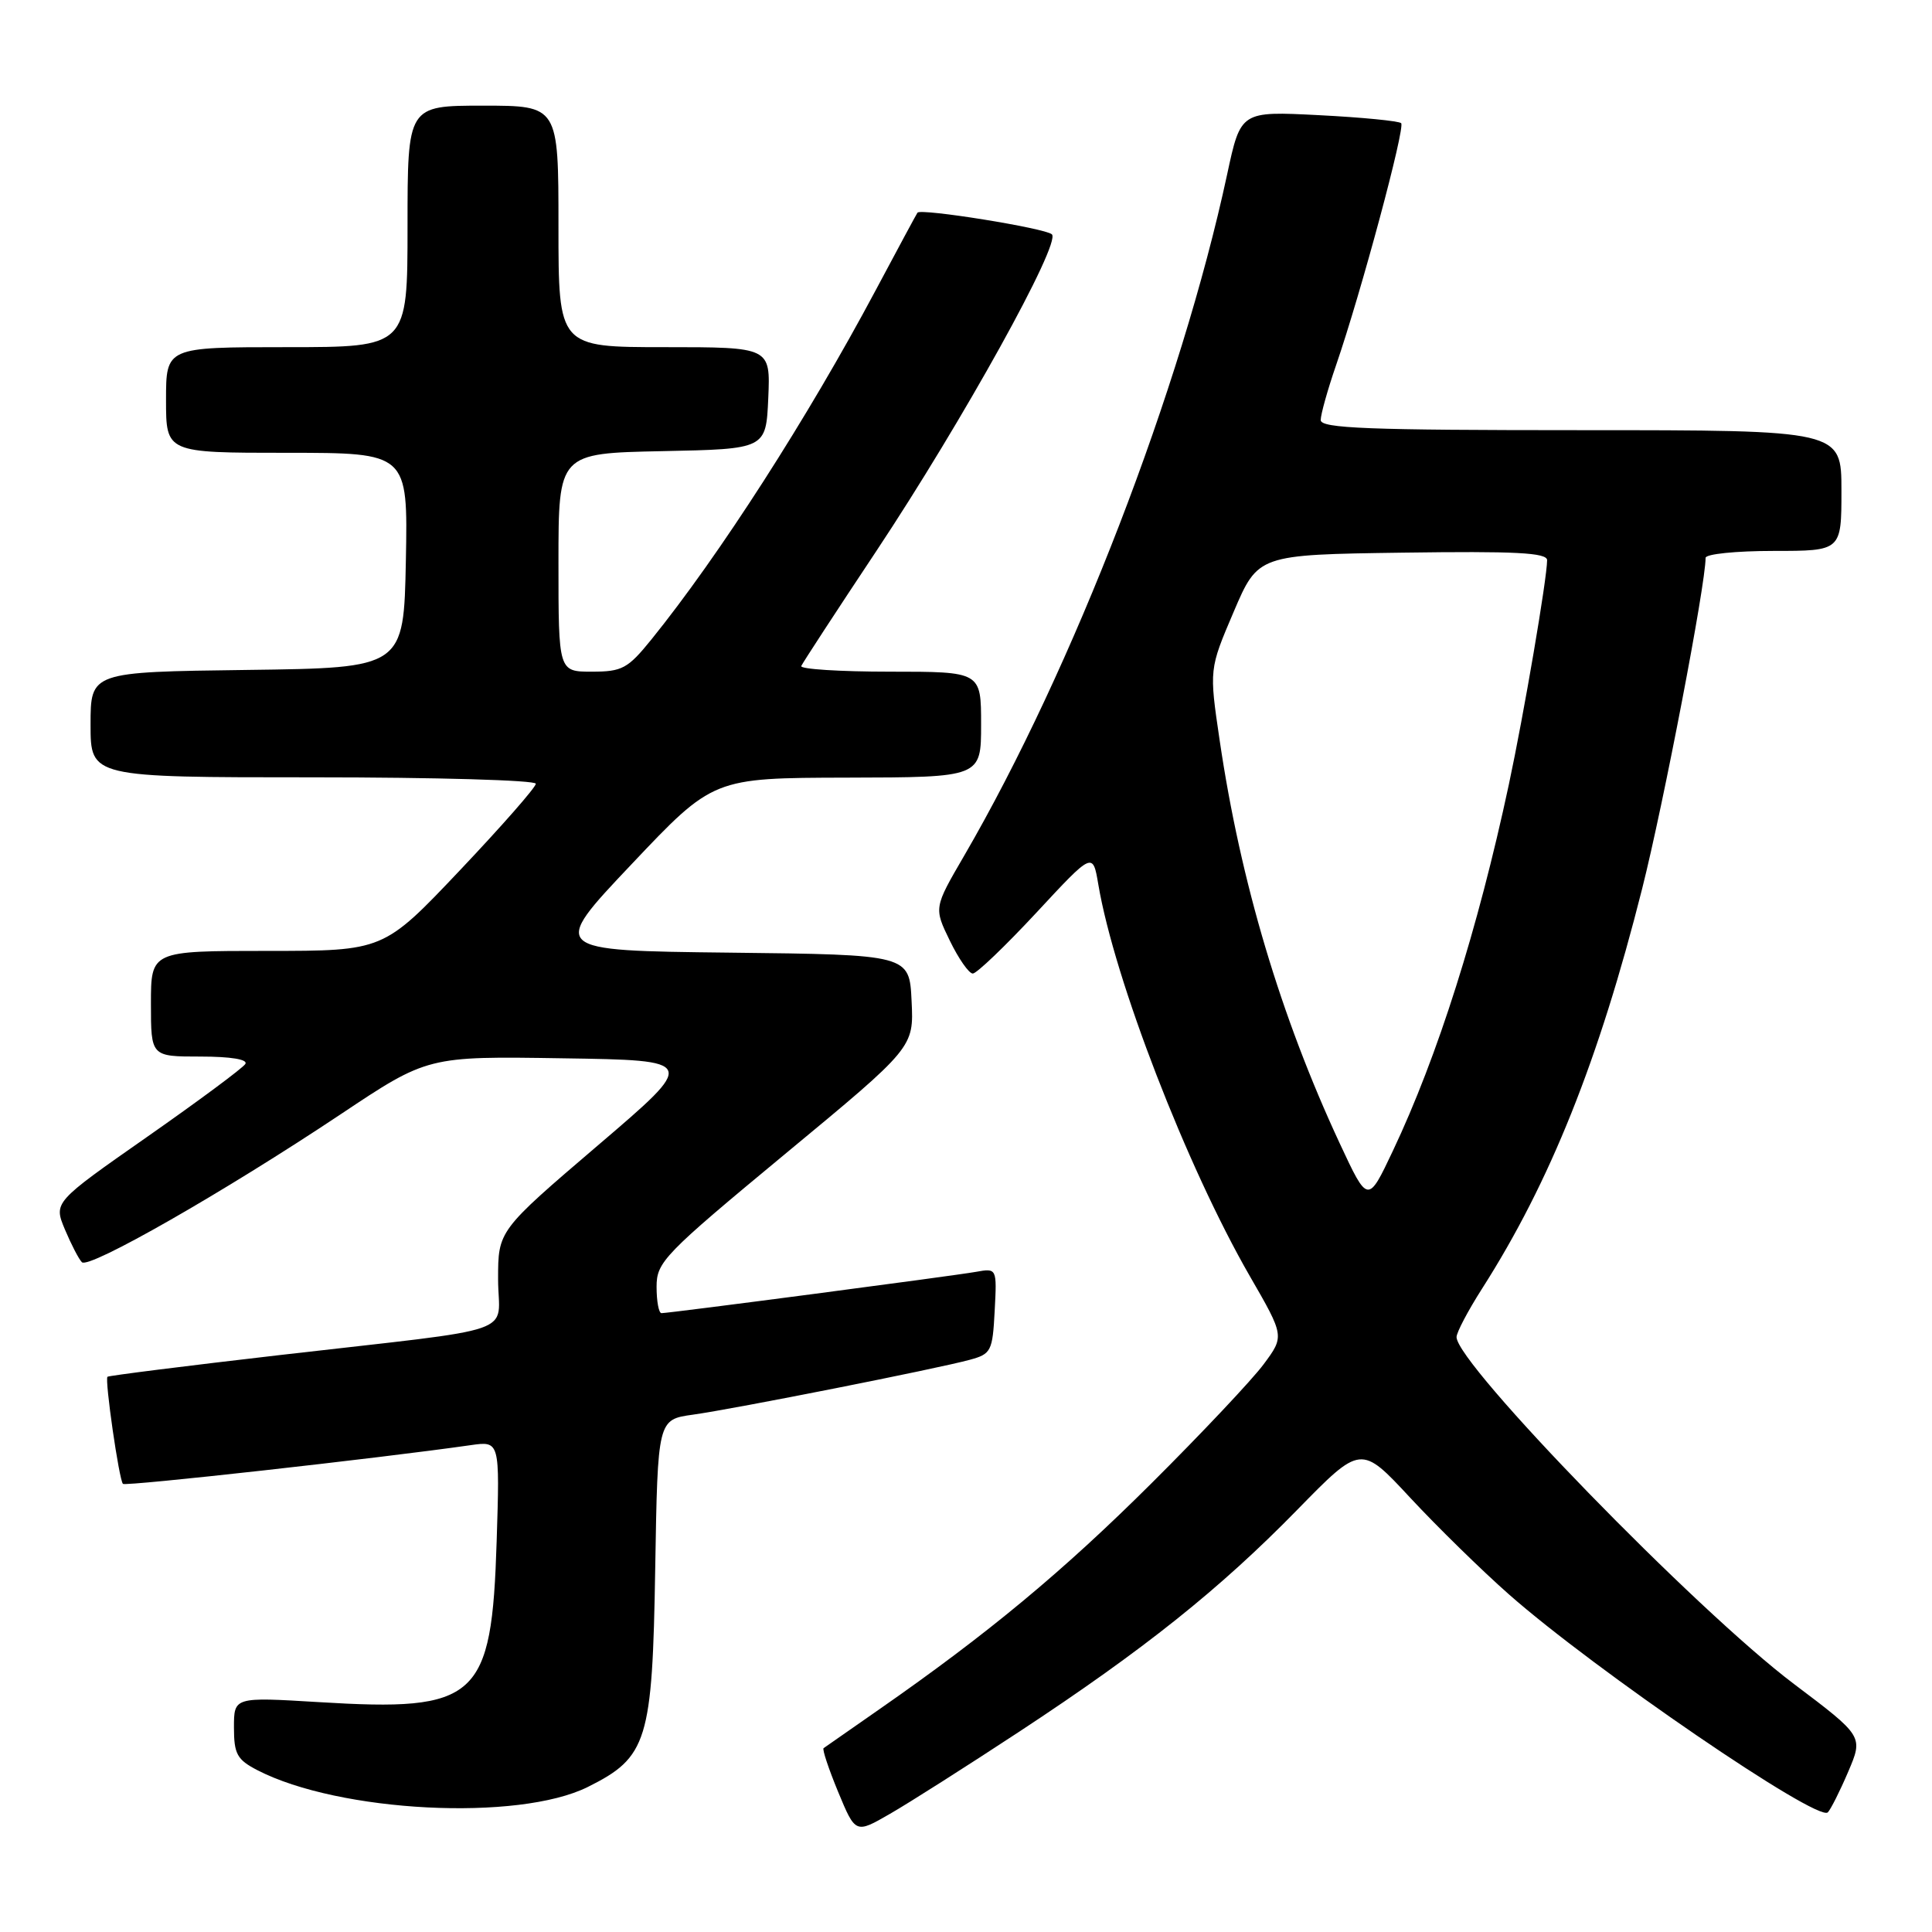 <?xml version="1.0" encoding="UTF-8" standalone="no"?>
<!DOCTYPE svg PUBLIC "-//W3C//DTD SVG 1.1//EN" "http://www.w3.org/Graphics/SVG/1.1/DTD/svg11.dtd" >
<svg xmlns="http://www.w3.org/2000/svg" xmlns:xlink="http://www.w3.org/1999/xlink" version="1.1" viewBox="0 0 256 256">
 <g >
 <path fill="currentColor"
d=" M 135.08 229.44 C 151.55 218.61 161.61 210.58 171.91 200.04 C 180.33 191.43 180.33 191.43 186.86 198.46 C 190.46 202.33 196.35 208.10 199.95 211.27 C 211.28 221.26 240.81 241.44 242.19 240.15 C 242.56 239.79 243.78 237.38 244.89 234.78 C 246.90 230.07 246.90 230.07 237.70 223.13 C 224.75 213.37 193.00 180.72 193.00 177.17 C 193.00 176.55 194.52 173.67 196.37 170.77 C 205.40 156.64 211.87 140.45 217.60 117.73 C 220.45 106.42 226.00 77.47 226.00 73.92 C 226.00 73.41 230.05 73.00 235.00 73.00 C 244.00 73.00 244.00 73.00 244.00 65.00 C 244.00 57.00 244.00 57.00 209.50 57.00 C 181.29 57.00 175.00 56.76 175.00 55.66 C 175.00 54.92 175.91 51.66 177.03 48.41 C 180.36 38.73 186.23 16.90 185.66 16.32 C 185.36 16.03 180.46 15.55 174.76 15.26 C 164.40 14.73 164.40 14.73 162.60 23.12 C 156.51 51.46 142.19 88.56 127.75 113.40 C 123.74 120.29 123.74 120.29 125.86 124.65 C 127.02 127.04 128.39 129.00 128.90 129.00 C 129.41 129.00 133.20 125.37 137.32 120.94 C 144.80 112.88 144.80 112.88 145.53 117.18 C 147.66 129.80 157.26 154.60 165.60 169.08 C 170.20 177.05 170.20 177.05 167.44 180.77 C 165.92 182.82 159.24 189.91 152.59 196.53 C 140.85 208.22 130.91 216.47 116.50 226.50 C 112.65 229.18 109.34 231.49 109.13 231.64 C 108.93 231.78 109.80 234.39 111.06 237.44 C 113.36 242.98 113.36 242.98 117.93 240.34 C 120.44 238.90 128.16 233.99 135.08 229.44 Z  M 77.89 236.78 C 85.79 232.85 86.45 230.71 86.82 207.80 C 87.15 188.10 87.15 188.10 91.82 187.45 C 97.35 186.68 124.19 181.36 128.50 180.18 C 131.33 179.41 131.52 179.05 131.80 173.70 C 132.10 168.03 132.10 168.03 129.30 168.53 C 126.25 169.07 88.70 174.00 87.65 174.00 C 87.29 174.00 87.00 172.43 87.00 170.51 C 87.00 167.22 87.94 166.24 104.04 152.90 C 121.09 138.79 121.09 138.79 120.79 132.64 C 120.50 126.50 120.50 126.50 96.68 126.23 C 72.85 125.96 72.85 125.96 83.68 114.52 C 94.50 103.08 94.50 103.08 112.25 103.04 C 130.00 103.00 130.00 103.00 130.00 96.00 C 130.00 89.00 130.00 89.00 117.92 89.00 C 111.27 89.00 105.98 88.66 106.17 88.25 C 106.35 87.84 110.83 80.97 116.13 73.00 C 127.55 55.80 140.63 32.20 139.38 31.05 C 138.50 30.23 122.01 27.58 121.57 28.18 C 121.44 28.36 118.94 33.00 116.01 38.50 C 107.02 55.37 95.32 73.59 86.30 84.75 C 83.19 88.59 82.44 89.00 78.43 89.00 C 74.00 89.00 74.00 89.00 74.00 74.53 C 74.00 60.06 74.00 60.06 87.75 59.78 C 101.50 59.50 101.50 59.50 101.80 52.75 C 102.09 46.00 102.09 46.00 88.05 46.00 C 74.00 46.00 74.00 46.00 74.00 30.00 C 74.00 14.00 74.00 14.00 64.00 14.00 C 54.00 14.00 54.00 14.00 54.00 30.00 C 54.00 46.00 54.00 46.00 38.00 46.00 C 22.00 46.00 22.00 46.00 22.00 53.00 C 22.00 60.00 22.00 60.00 38.03 60.00 C 54.05 60.00 54.05 60.00 53.78 74.25 C 53.50 88.50 53.50 88.50 32.75 88.77 C 12.00 89.04 12.00 89.04 12.00 96.02 C 12.00 103.00 12.00 103.00 41.50 103.00 C 57.73 103.00 71.00 103.38 71.00 103.85 C 71.00 104.32 66.46 109.49 60.91 115.35 C 50.82 126.00 50.82 126.00 35.41 126.00 C 20.00 126.00 20.00 126.00 20.00 133.00 C 20.00 140.00 20.00 140.00 26.56 140.00 C 30.58 140.00 32.88 140.38 32.51 140.98 C 32.18 141.52 26.33 145.86 19.51 150.63 C 7.10 159.31 7.10 159.31 8.60 162.91 C 9.43 164.88 10.44 166.84 10.85 167.25 C 11.78 168.18 29.70 157.94 45.09 147.68 C 56.67 139.95 56.67 139.95 74.55 140.23 C 92.42 140.50 92.42 140.50 79.21 151.78 C 66.00 163.07 66.00 163.07 66.00 169.49 C 66.00 177.07 69.70 175.79 37.01 179.56 C 24.64 180.99 14.39 182.28 14.24 182.43 C 13.86 182.81 15.78 196.12 16.29 196.62 C 16.64 196.97 50.08 193.25 62.37 191.49 C 66.23 190.94 66.23 190.94 65.81 204.22 C 65.15 225.17 63.32 226.83 42.25 225.54 C 31.00 224.86 31.00 224.86 31.00 228.90 C 31.00 232.41 31.41 233.16 34.09 234.55 C 44.94 240.16 68.68 241.37 77.89 236.78 Z  M 177.52 151.50 C 169.70 134.70 164.37 116.84 161.61 98.09 C 160.22 88.68 160.22 88.68 163.46 81.09 C 166.70 73.50 166.70 73.50 185.85 73.23 C 200.82 73.02 205.00 73.23 205.00 74.23 C 204.99 76.68 201.93 94.60 199.92 104.00 C 195.83 123.12 190.49 139.98 184.56 152.50 C 181.25 159.50 181.25 159.50 177.52 151.50 Z "/>
</g>
</svg>